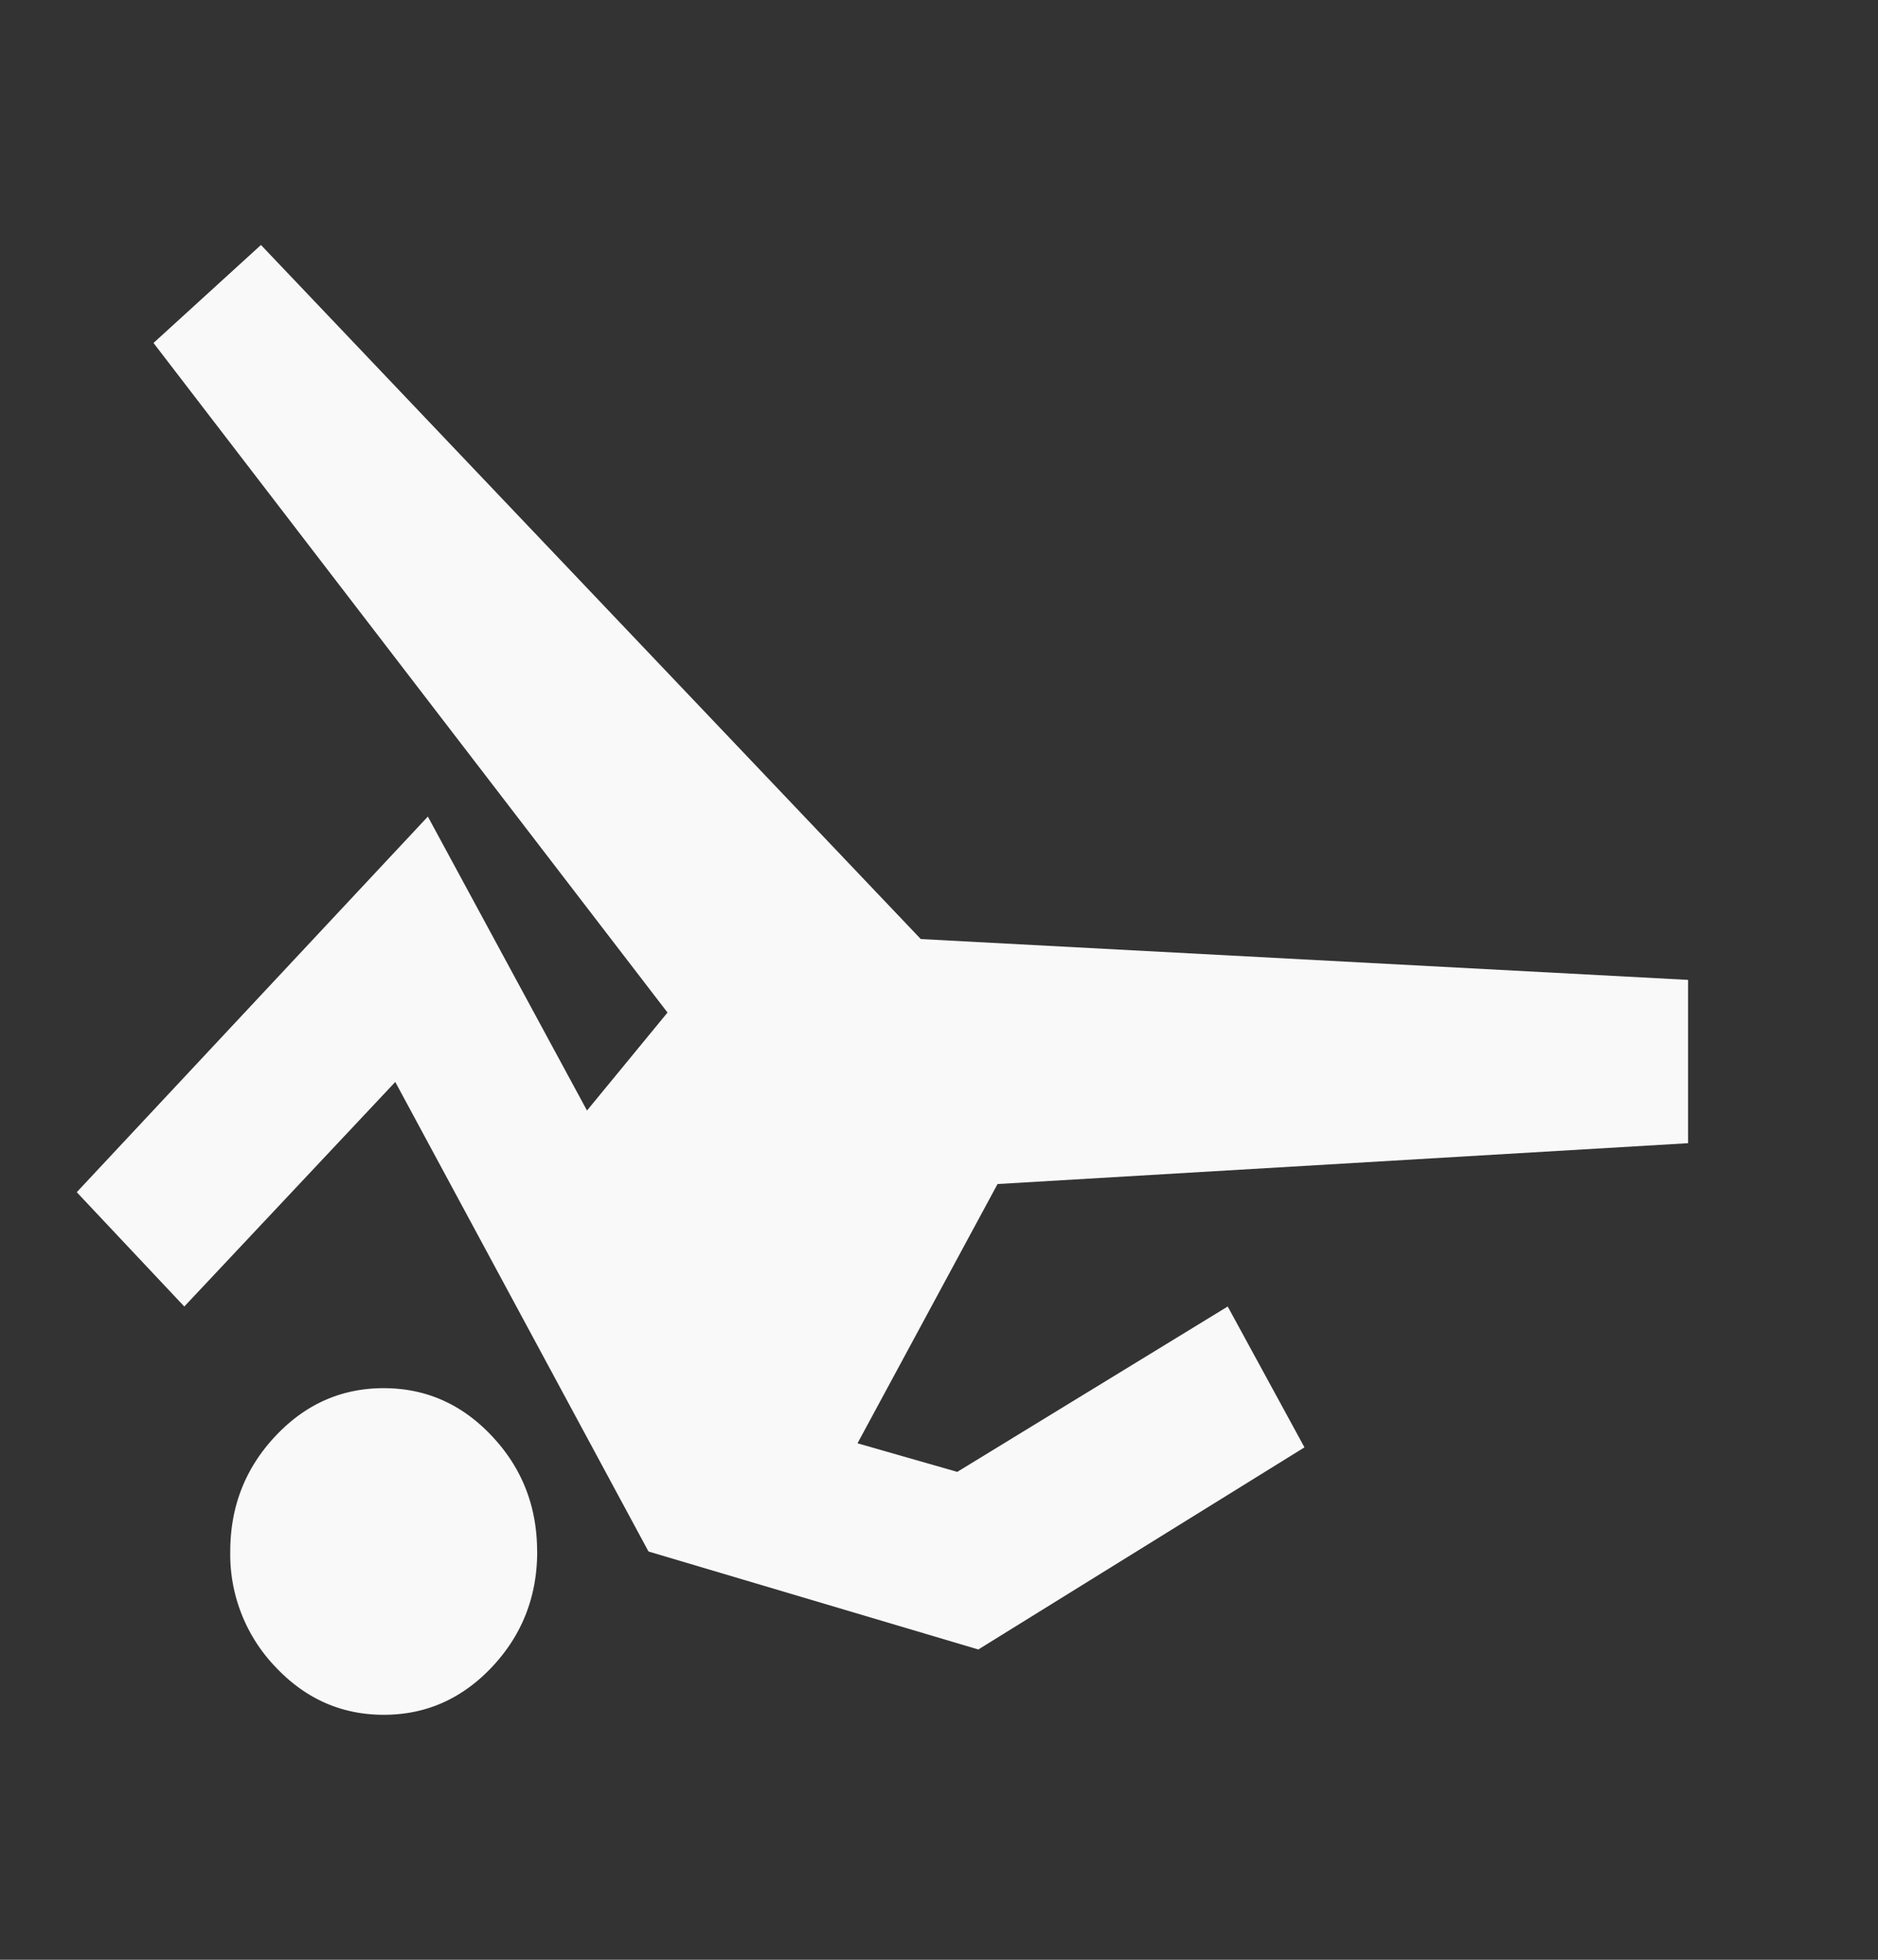 <svg xmlns="http://www.w3.org/2000/svg" width="23" height="24" fill="none"><rect width="100%" height="100%" fill="#333333" stroke="none"/><mask id="a" width="23" height="24" x="0" y="0" maskUnits="userSpaceOnUse" style="mask-type:alpha"><path fill="#D9D9D9" d="M0 24V0h22.551v24z"/></mask><g mask="url(#a)"><path fill="#F9F9F9" d="m20.674 14-8.457.5-1.715 3.175 1.222.35L15.036 16l.94 1.725-3.994 2.475-4.04-1.2-3.101-5.75L2.257 16 .94 14.6l4.3-4.6 1.949 3.6.986-1.2-6.295-8.2L3.196 3l8.081 8.5 9.397.5v2ZM6.579 19c0 .55-.184 1.021-.552 1.413-.368.391-.81.587-1.327.587-.517 0-.96-.196-1.327-.587A1.99 1.99 0 0 1 2.82 19c0-.55.184-1.02.552-1.412.368-.392.81-.588 1.327-.588.517 0 .96.196 1.327.588.368.391.552.862.552 1.412Z"/></g></svg>